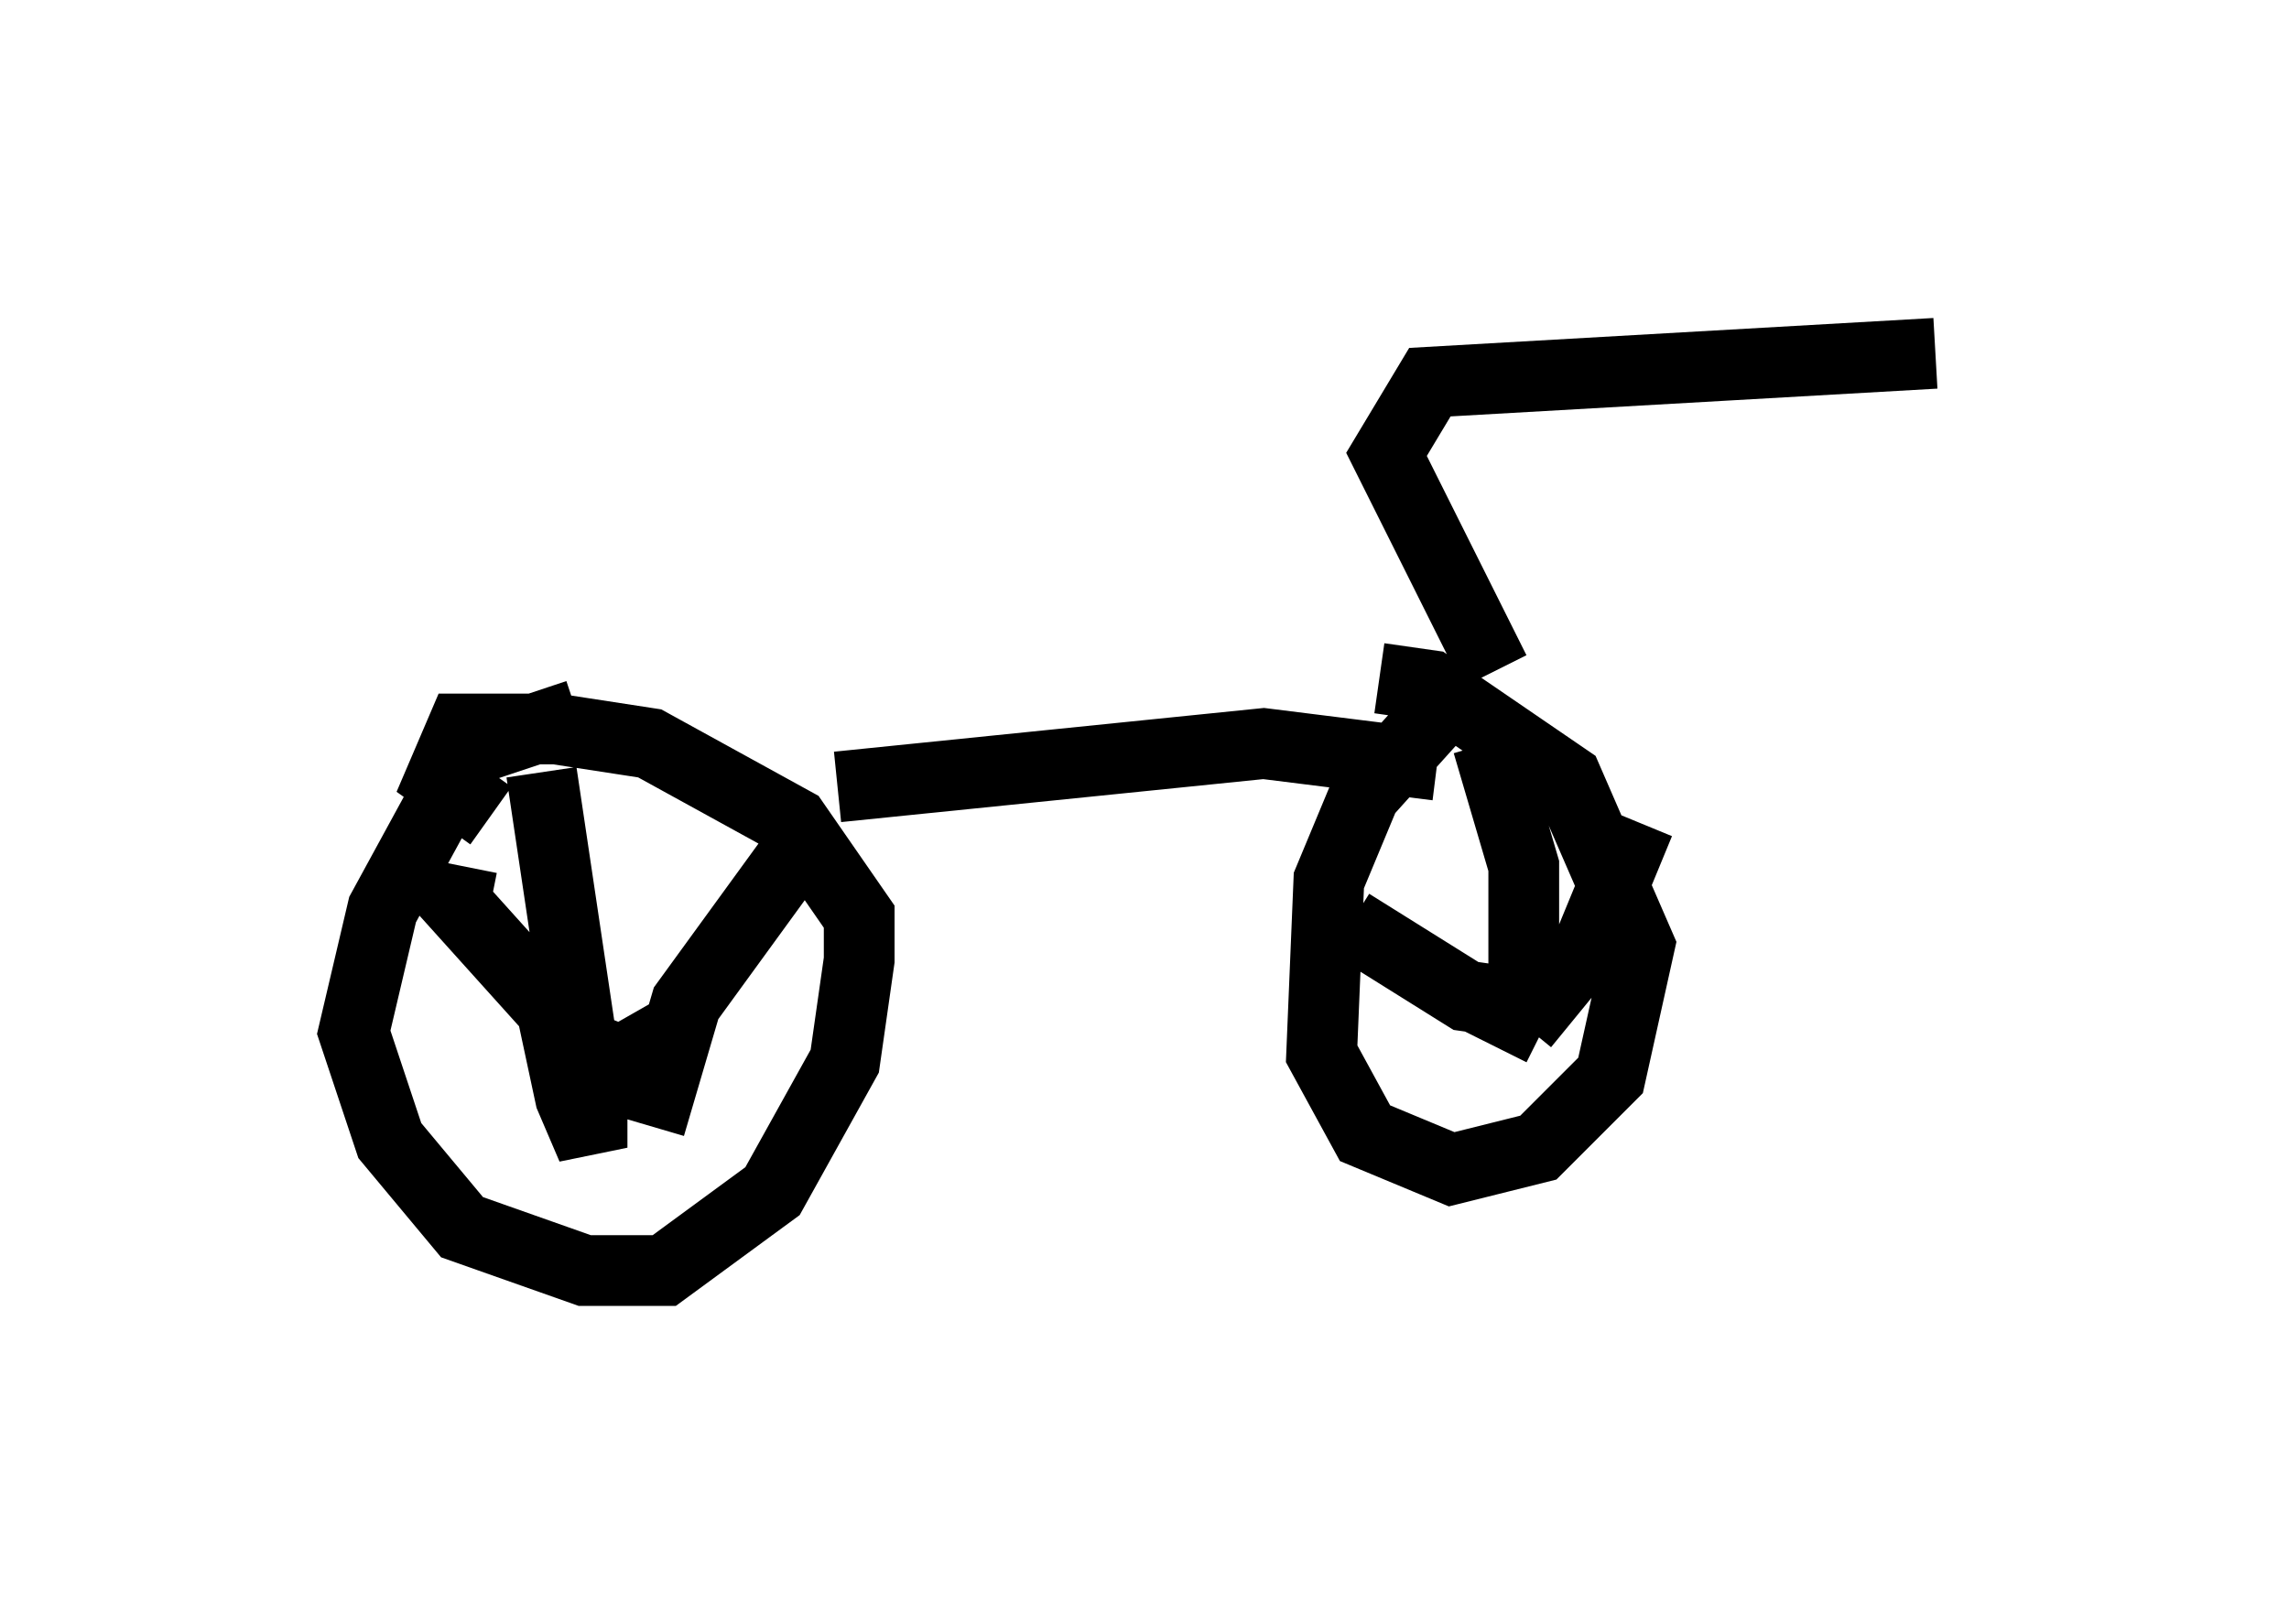 <?xml version="1.0" encoding="utf-8" ?>
<svg baseProfile="full" height="22.965" version="1.1" width="32.356" xmlns="http://www.w3.org/2000/svg" xmlns:ev="http://www.w3.org/2001/xml-events" xmlns:xlink="http://www.w3.org/1999/xlink"><defs /><rect fill="white" height="22.965" width="32.356" x="0" y="0" /><path d="M7.756, 11.125 m4.083, 0.0 l6.023, -0.613 2.45, 0.306 m-12.148, -0.715 l-1.531, 0.51 -1.225, 2.246 l-0.408, 1.735 0.51, 1.531 l1.021, 1.225 1.735, 0.613 l1.123, 0.0 1.531, -1.123 l1.021, -1.838 0.204, -1.429 l0.0, -0.613 -0.919, -1.327 l-2.042, -1.123 -1.327, -0.204 l-1.327, 0.0 -0.306, 0.715 l0.715, 0.51 m0.715, -0.613 l0.715, 4.798 0.0, 0.51 l-0.306, -0.715 -0.306, -1.429 m-1.225, -1.838 l-0.102, 0.51 1.838, 2.042 l0.51, 0.204 0.715, -0.408 m1.838, -2.654 l-1.633, 2.246 -0.51, 1.735 m11.025, -5.717 l-0.919, 1.021 -0.51, 1.225 l-0.102, 2.45 0.613, 1.123 l1.225, 0.51 1.225, -0.306 l1.021, -1.021 0.408, -1.838 l-1.021, -2.348 -1.94, -1.327 l-0.715, -0.102 m1.531, 0.919 l0.51, 1.735 0.0, 1.735 l-0.408, 0.817 m-2.042, -1.735 l1.633, 1.021 0.715, 0.102 m1.735, -2.552 l-0.715, 1.735 -0.919, 1.123 m-0.408, -5.002 l-1.531, -3.063 0.613, -1.021 l7.146, -0.408 " fill="none" stroke="black" stroke-width="1" /></svg>